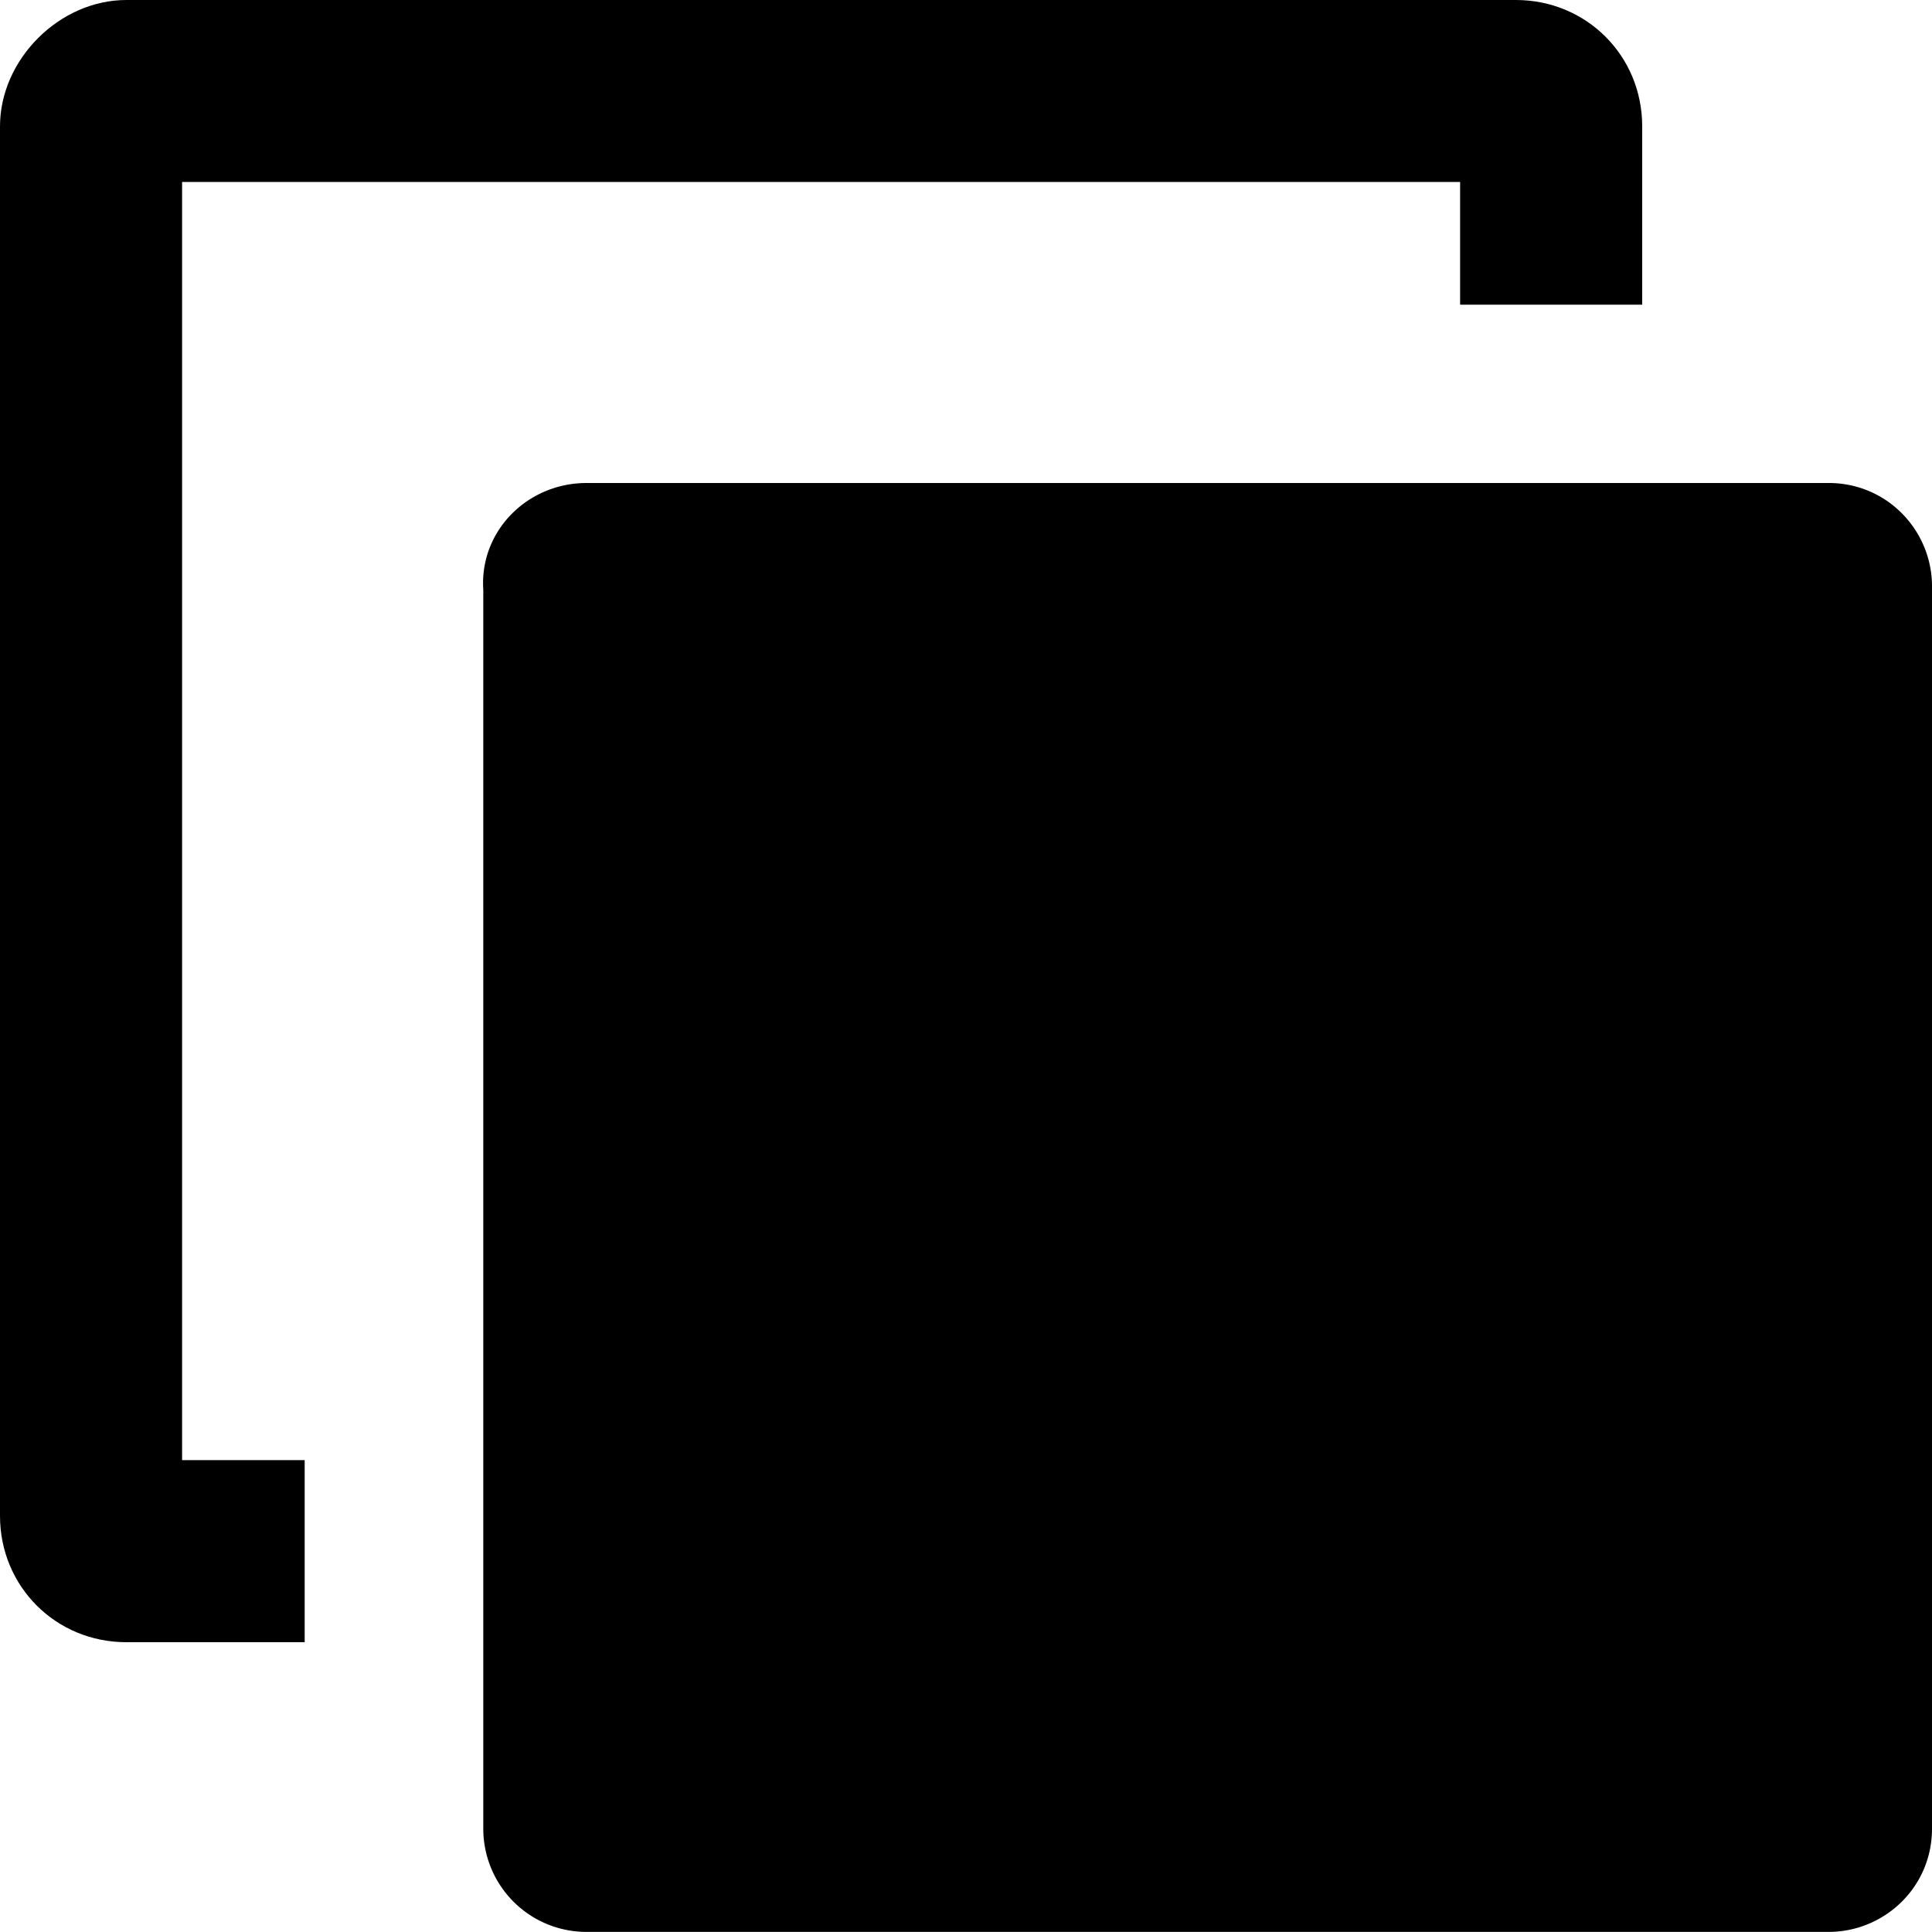 <svg class="icon" viewBox="0 0 1024 1024" xmlns="http://www.w3.org/2000/svg" width="200" height="200"><defs><style/></defs><path d="M310.938 256h658.278c31.232 0 54.784 25.395 54.784 54.733v658.483c0 31.283-25.446 54.733-54.835 54.733H310.938a54.682 54.682 0 01-54.784-54.733V312.678c-2.1-31.232 23.398-56.678 54.732-56.678z"/><path d="M66.97 0h736.46c37.428 0 66.97 29.542 66.97 66.97v94.515h-96.512V96.46H96.512v677.427h64.973V870.4H66.97C29.542 870.4 0 840.858 0 803.43V66.97C0 31.488 31.488 0 66.97 0z"/></svg>